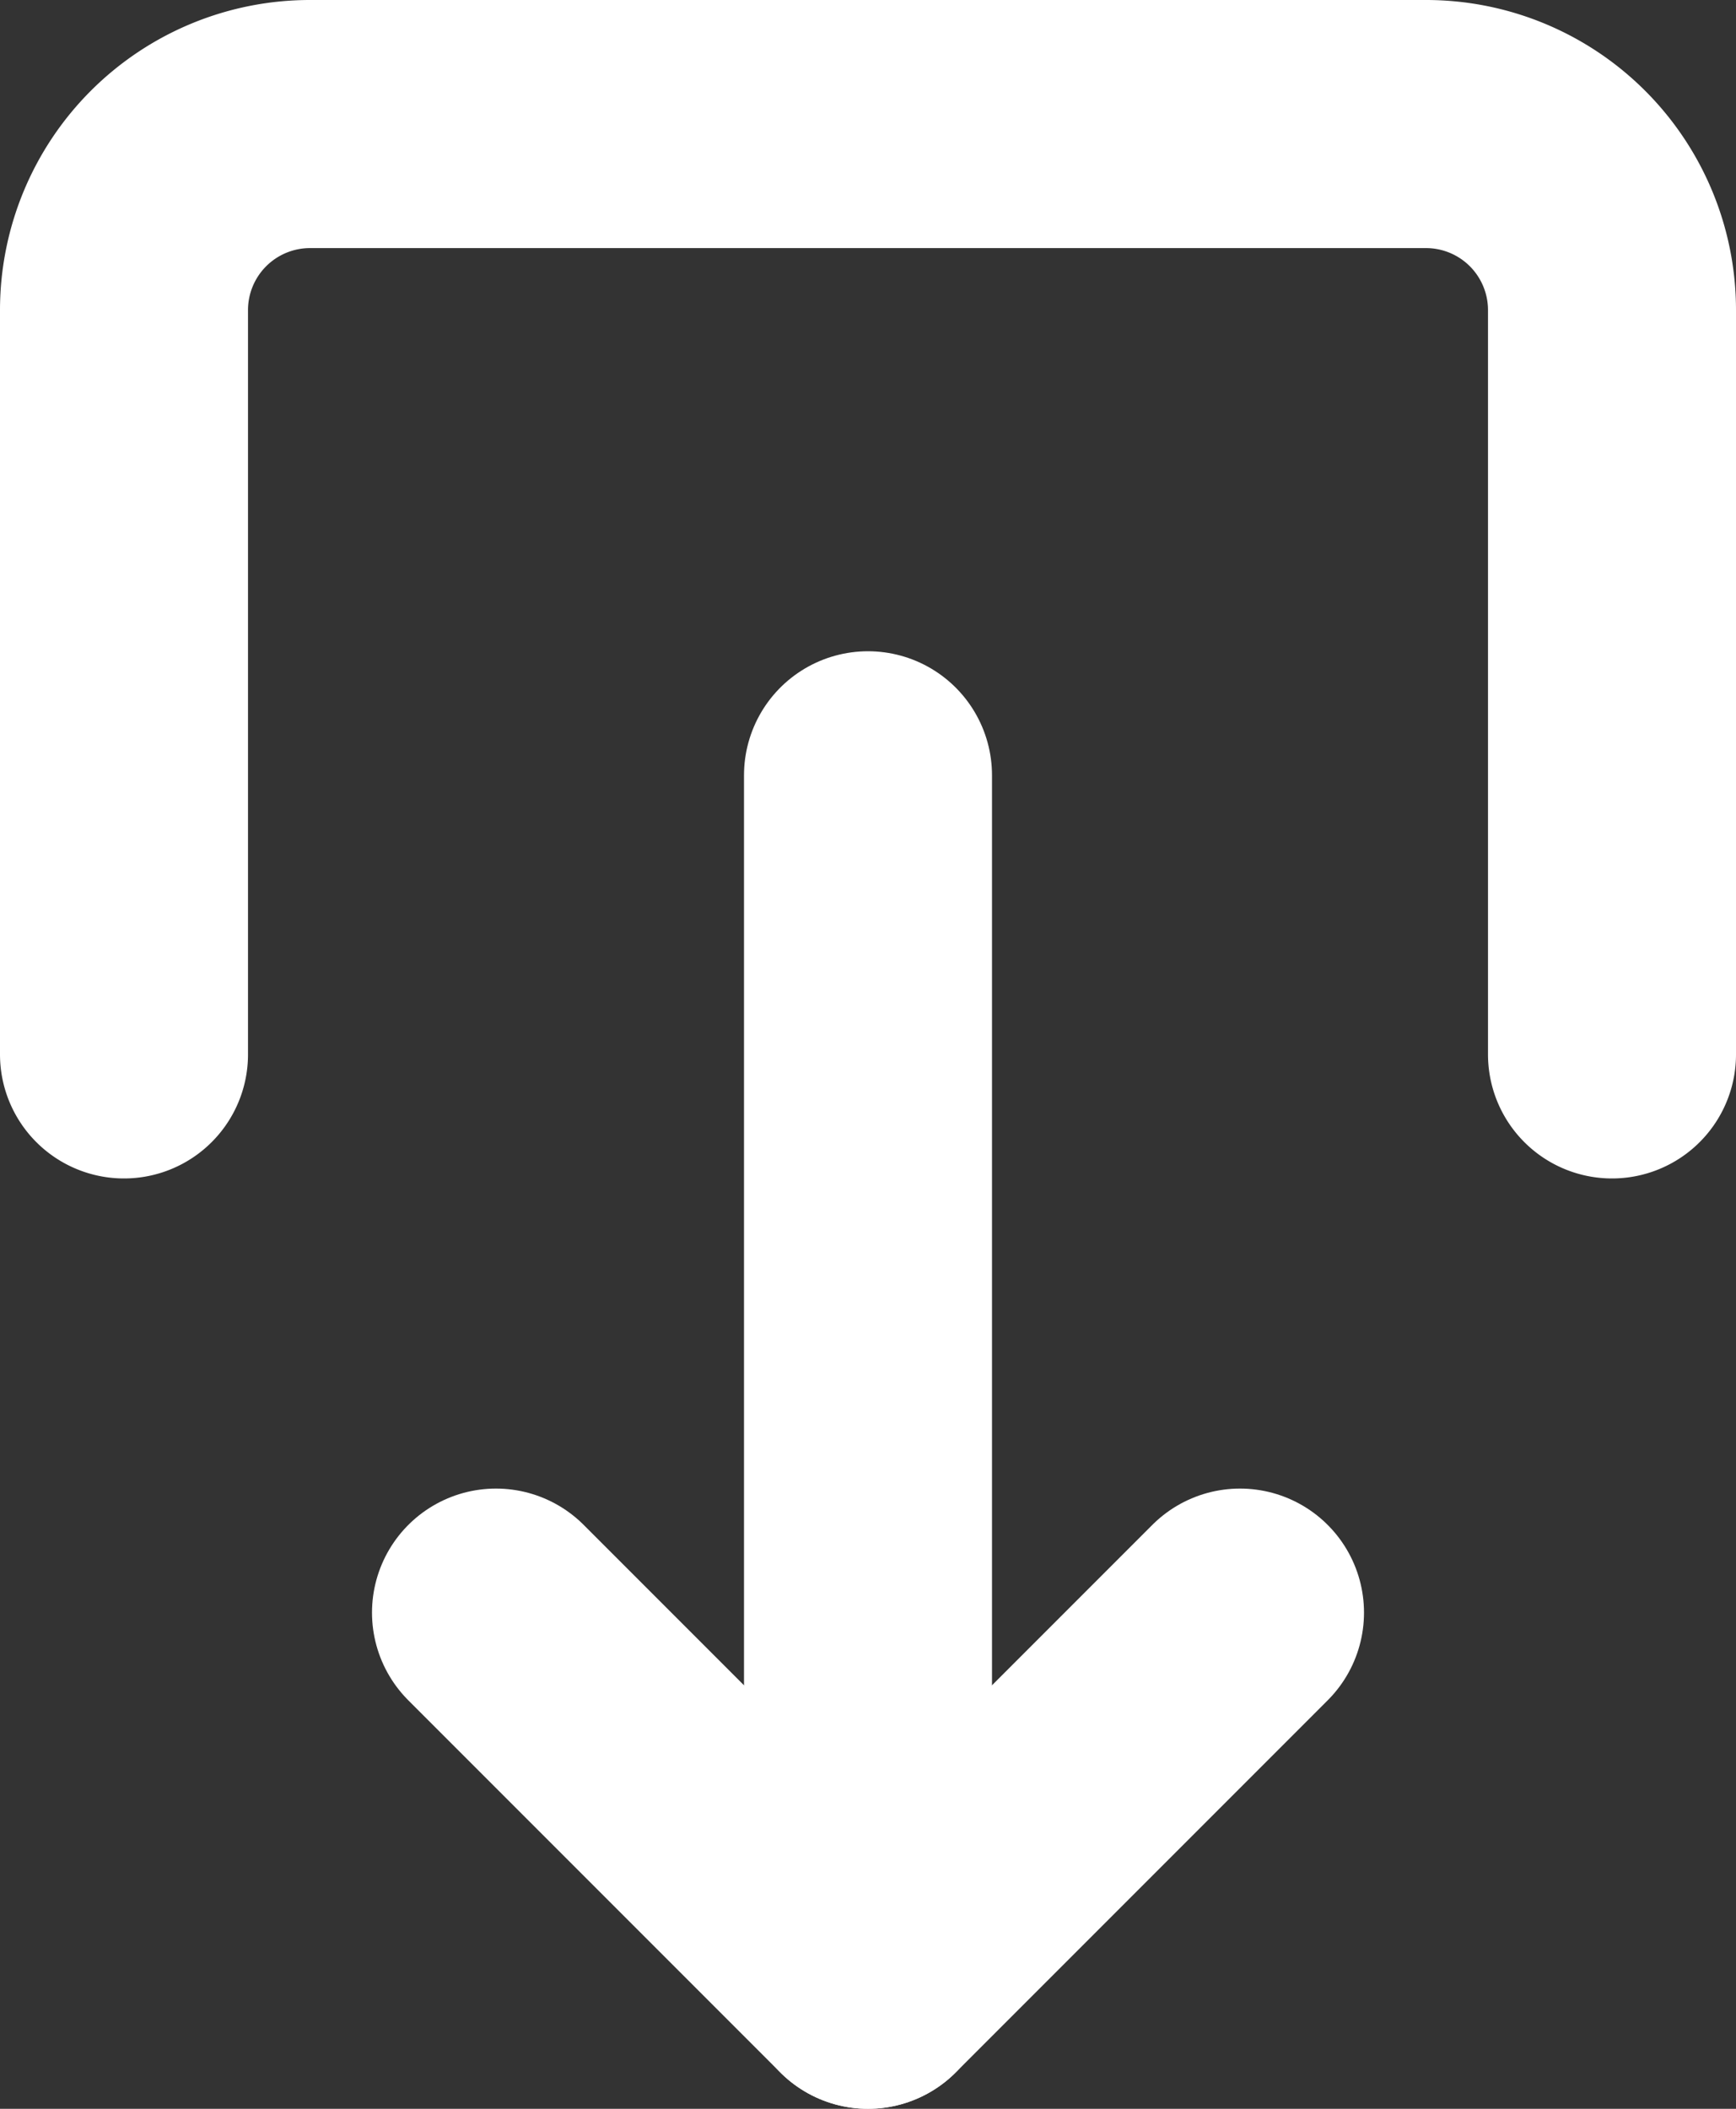 <svg xmlns="http://www.w3.org/2000/svg" viewBox="0 0 14 17">
  <rect x="0" y="0" width="14" height="17" fill="#333333" stroke="none"/>
  <defs>
    <style>
      .cls-1 {
        fill: none;
        stroke: #fff;
        stroke-linecap: round;
        stroke-linejoin: round;
        stroke-miterlimit: 10;
        stroke-width: 2px;
      }
    </style>
  </defs>
  <g id="share" transform="translate(1 16)">
    <path id="Path" class="cls-1" d="M0,0V-6A1.5,1.5,0,0,1,1.5-7.5h9A1.5,1.5,0,0,1,12-6V0" transform="translate(0 -7.5)"/>
    <path id="Path-2" data-name="Path" class="cls-1" d="M6-3,3,0,0-3" transform="translate(3)"/>
    <path id="Path-3" data-name="Path" class="cls-1" d="M.375,0V-9.75" transform="translate(5.625)"/>
  </g>
</svg>
